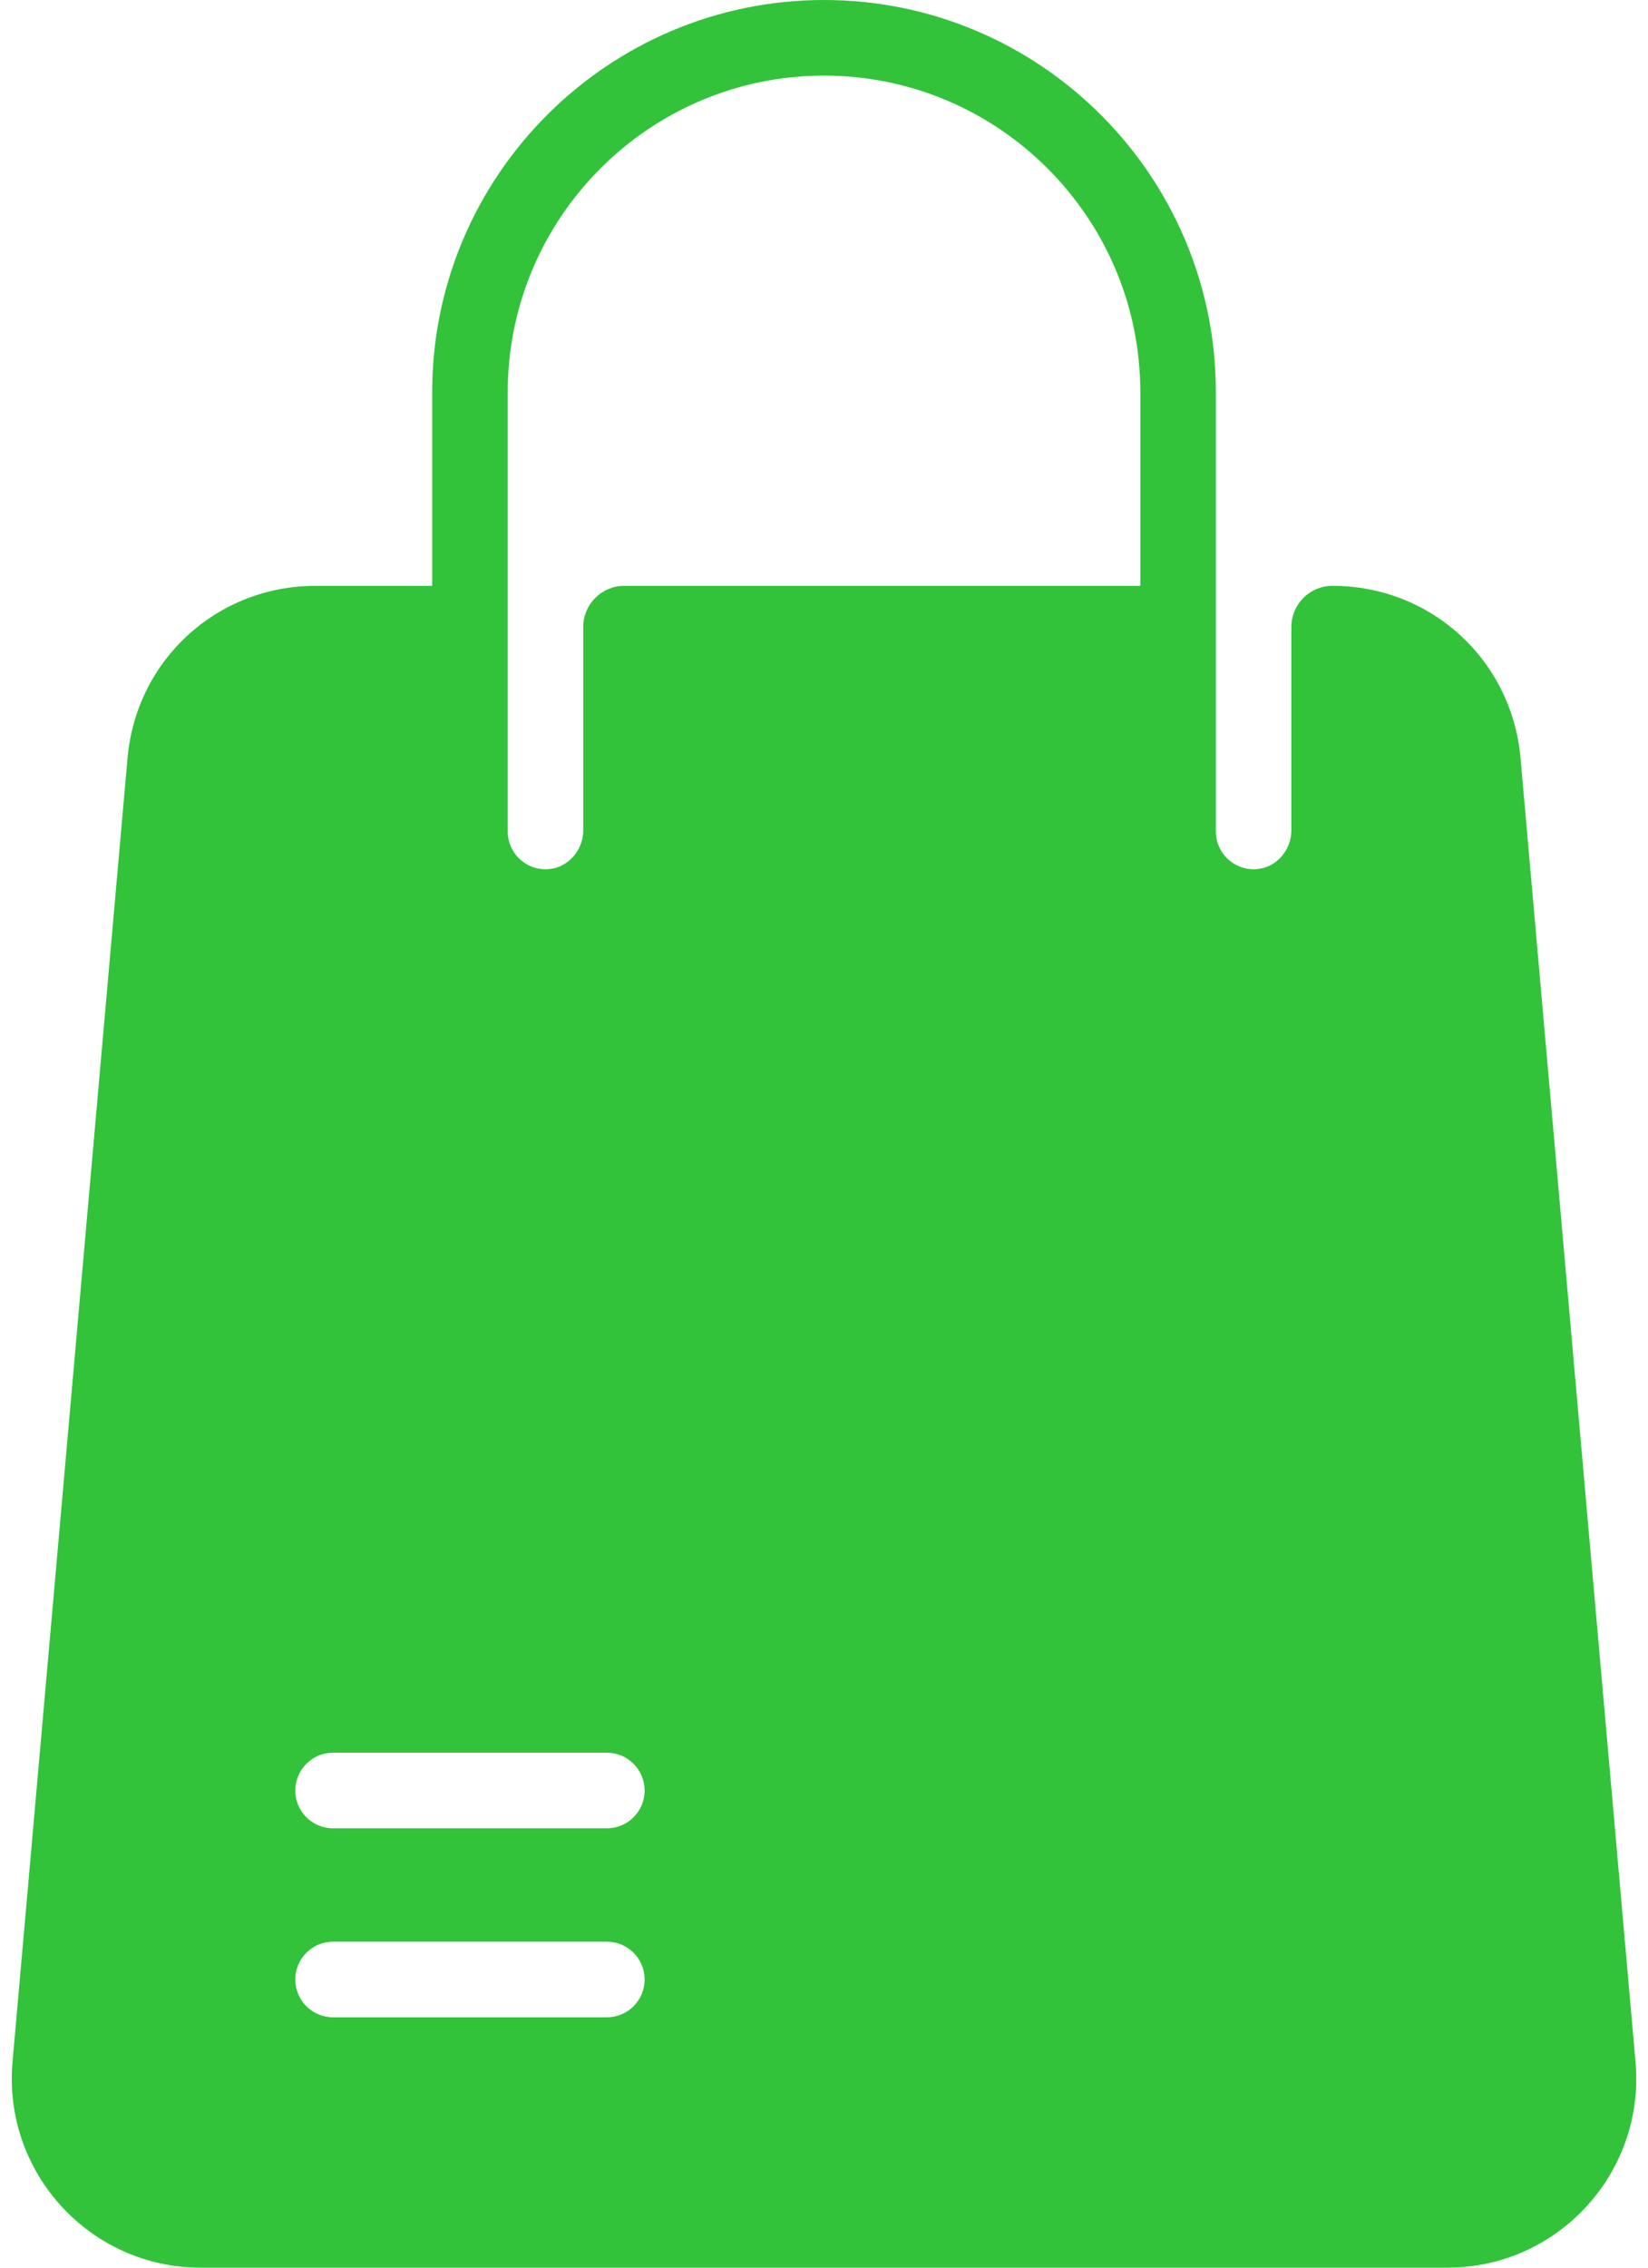 <svg width="32" height="44" viewBox="0 0 32 44" fill="none" xmlns="http://www.w3.org/2000/svg">
<path d="M31.758 40.011L29.525 14.711C29.357 12.805 27.787 11.367 25.873 11.367C25.433 11.367 25.075 11.724 25.075 12.164V16.109C25.075 16.499 24.78 16.84 24.391 16.865C23.963 16.892 23.609 16.554 23.609 16.133V7.608C23.609 3.413 20.196 -1.52588e-05 16 -1.52588e-05C11.805 -1.52588e-05 8.392 3.413 8.392 7.608V11.367H6.128C4.214 11.367 2.644 12.805 2.476 14.711L0.243 40.011C0.055 42.149 1.741 44 3.896 44H28.105C30.26 44 31.946 42.148 31.758 40.011ZM11.784 39.142H6.467C6.062 39.142 5.734 38.813 5.734 38.408C5.734 38.003 6.062 37.675 6.467 37.675H11.784C12.189 37.675 12.517 38.003 12.517 38.408C12.517 38.813 12.189 39.142 11.784 39.142ZM11.784 35.475H6.467C6.062 35.475 5.734 35.147 5.734 34.742C5.734 34.337 6.062 34.008 6.467 34.008H11.784C12.189 34.008 12.517 34.337 12.517 34.742C12.517 35.147 12.189 35.475 11.784 35.475ZM22.142 11.367H12.123C11.683 11.367 11.325 11.724 11.325 12.164V16.109C11.325 16.499 11.03 16.84 10.641 16.865C10.213 16.892 9.859 16.554 9.859 16.133V7.608C9.859 4.222 12.614 1.467 16 1.467C19.387 1.467 22.142 4.222 22.142 7.608V11.367Z" fill="#32C33B"/>
</svg>

